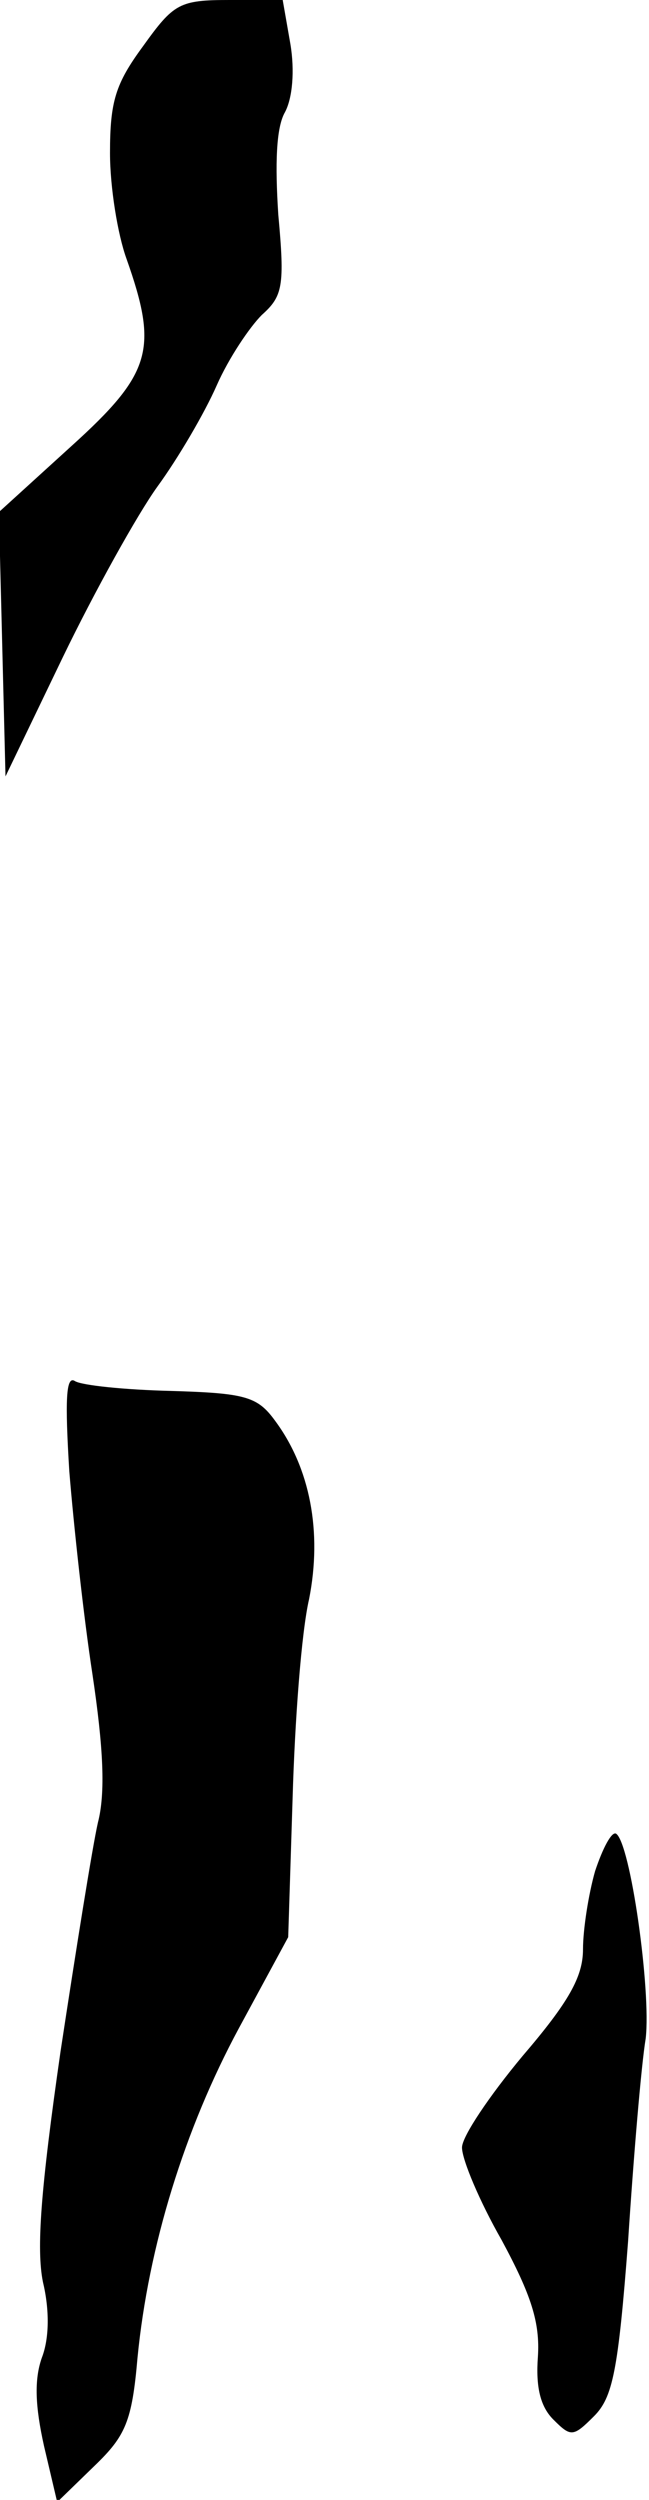 <?xml version="1.0" standalone="no"?>
<!DOCTYPE svg PUBLIC "-//W3C//DTD SVG 20010904//EN"
 "http://www.w3.org/TR/2001/REC-SVG-20010904/DTD/svg10.dtd">
<svg version="1.0" xmlns="http://www.w3.org/2000/svg"
 width="59pt" height="227pt" viewBox="0 0 59 227"
 preserveAspectRatio="xMidYMid meet">
<g transform="translate(0,227) scale(0.1,-0.1)"
fill="#000000" stroke="none">
<path fill="#000000" stroke="none" d="M130 2228 c-25 -34 -30 -50 -30 -97 0
-31 7 -74 15 -96 29 -82 23 -104 -50 -170 l-66 -60 3 -120 3 -120 52 108 c29
60 68 130 86 155 19 26 43 67 54 92 11 25 30 53 41 64 19 17 21 26 15 91 -3
46 -2 79 6 93 7 13 9 38 5 62 l-7 40 -48 0 c-46 0 -51 -3 -79 -42z"/>
<path fill="#000000" stroke="none" d="M63 934 c4 -49 13 -132 21 -184 10 -67
12 -108 5 -135 -5 -22 -20 -116 -34 -208 -18 -125 -22 -179 -16 -209 6 -25 6
-51 -1 -69 -7 -20 -6 -44 2 -80 l12 -51 34 33 c28 27 34 40 39 98 10 102 43
208 92 299 l45 83 4 126 c2 70 8 151 15 181 12 61 1 119 -31 162 -16 22 -27
25 -95 27 -41 1 -81 5 -87 9 -8 5 -9 -17 -5 -82z"/>
<path fill="#000000" stroke="none" d="M541 571 c-6 -21 -11 -53 -11 -71 0
-25 -13 -48 -55 -97 -30 -36 -55 -73 -55 -83 0 -11 16 -49 36 -84 27 -50 35
-75 33 -106 -2 -27 2 -45 14 -57 16 -16 18 -16 37 3 17 17 22 41 31 159 5 77
12 160 16 184 5 44 -14 178 -27 186 -4 2 -12 -13 -19 -34z"/>
</g>
</svg>
